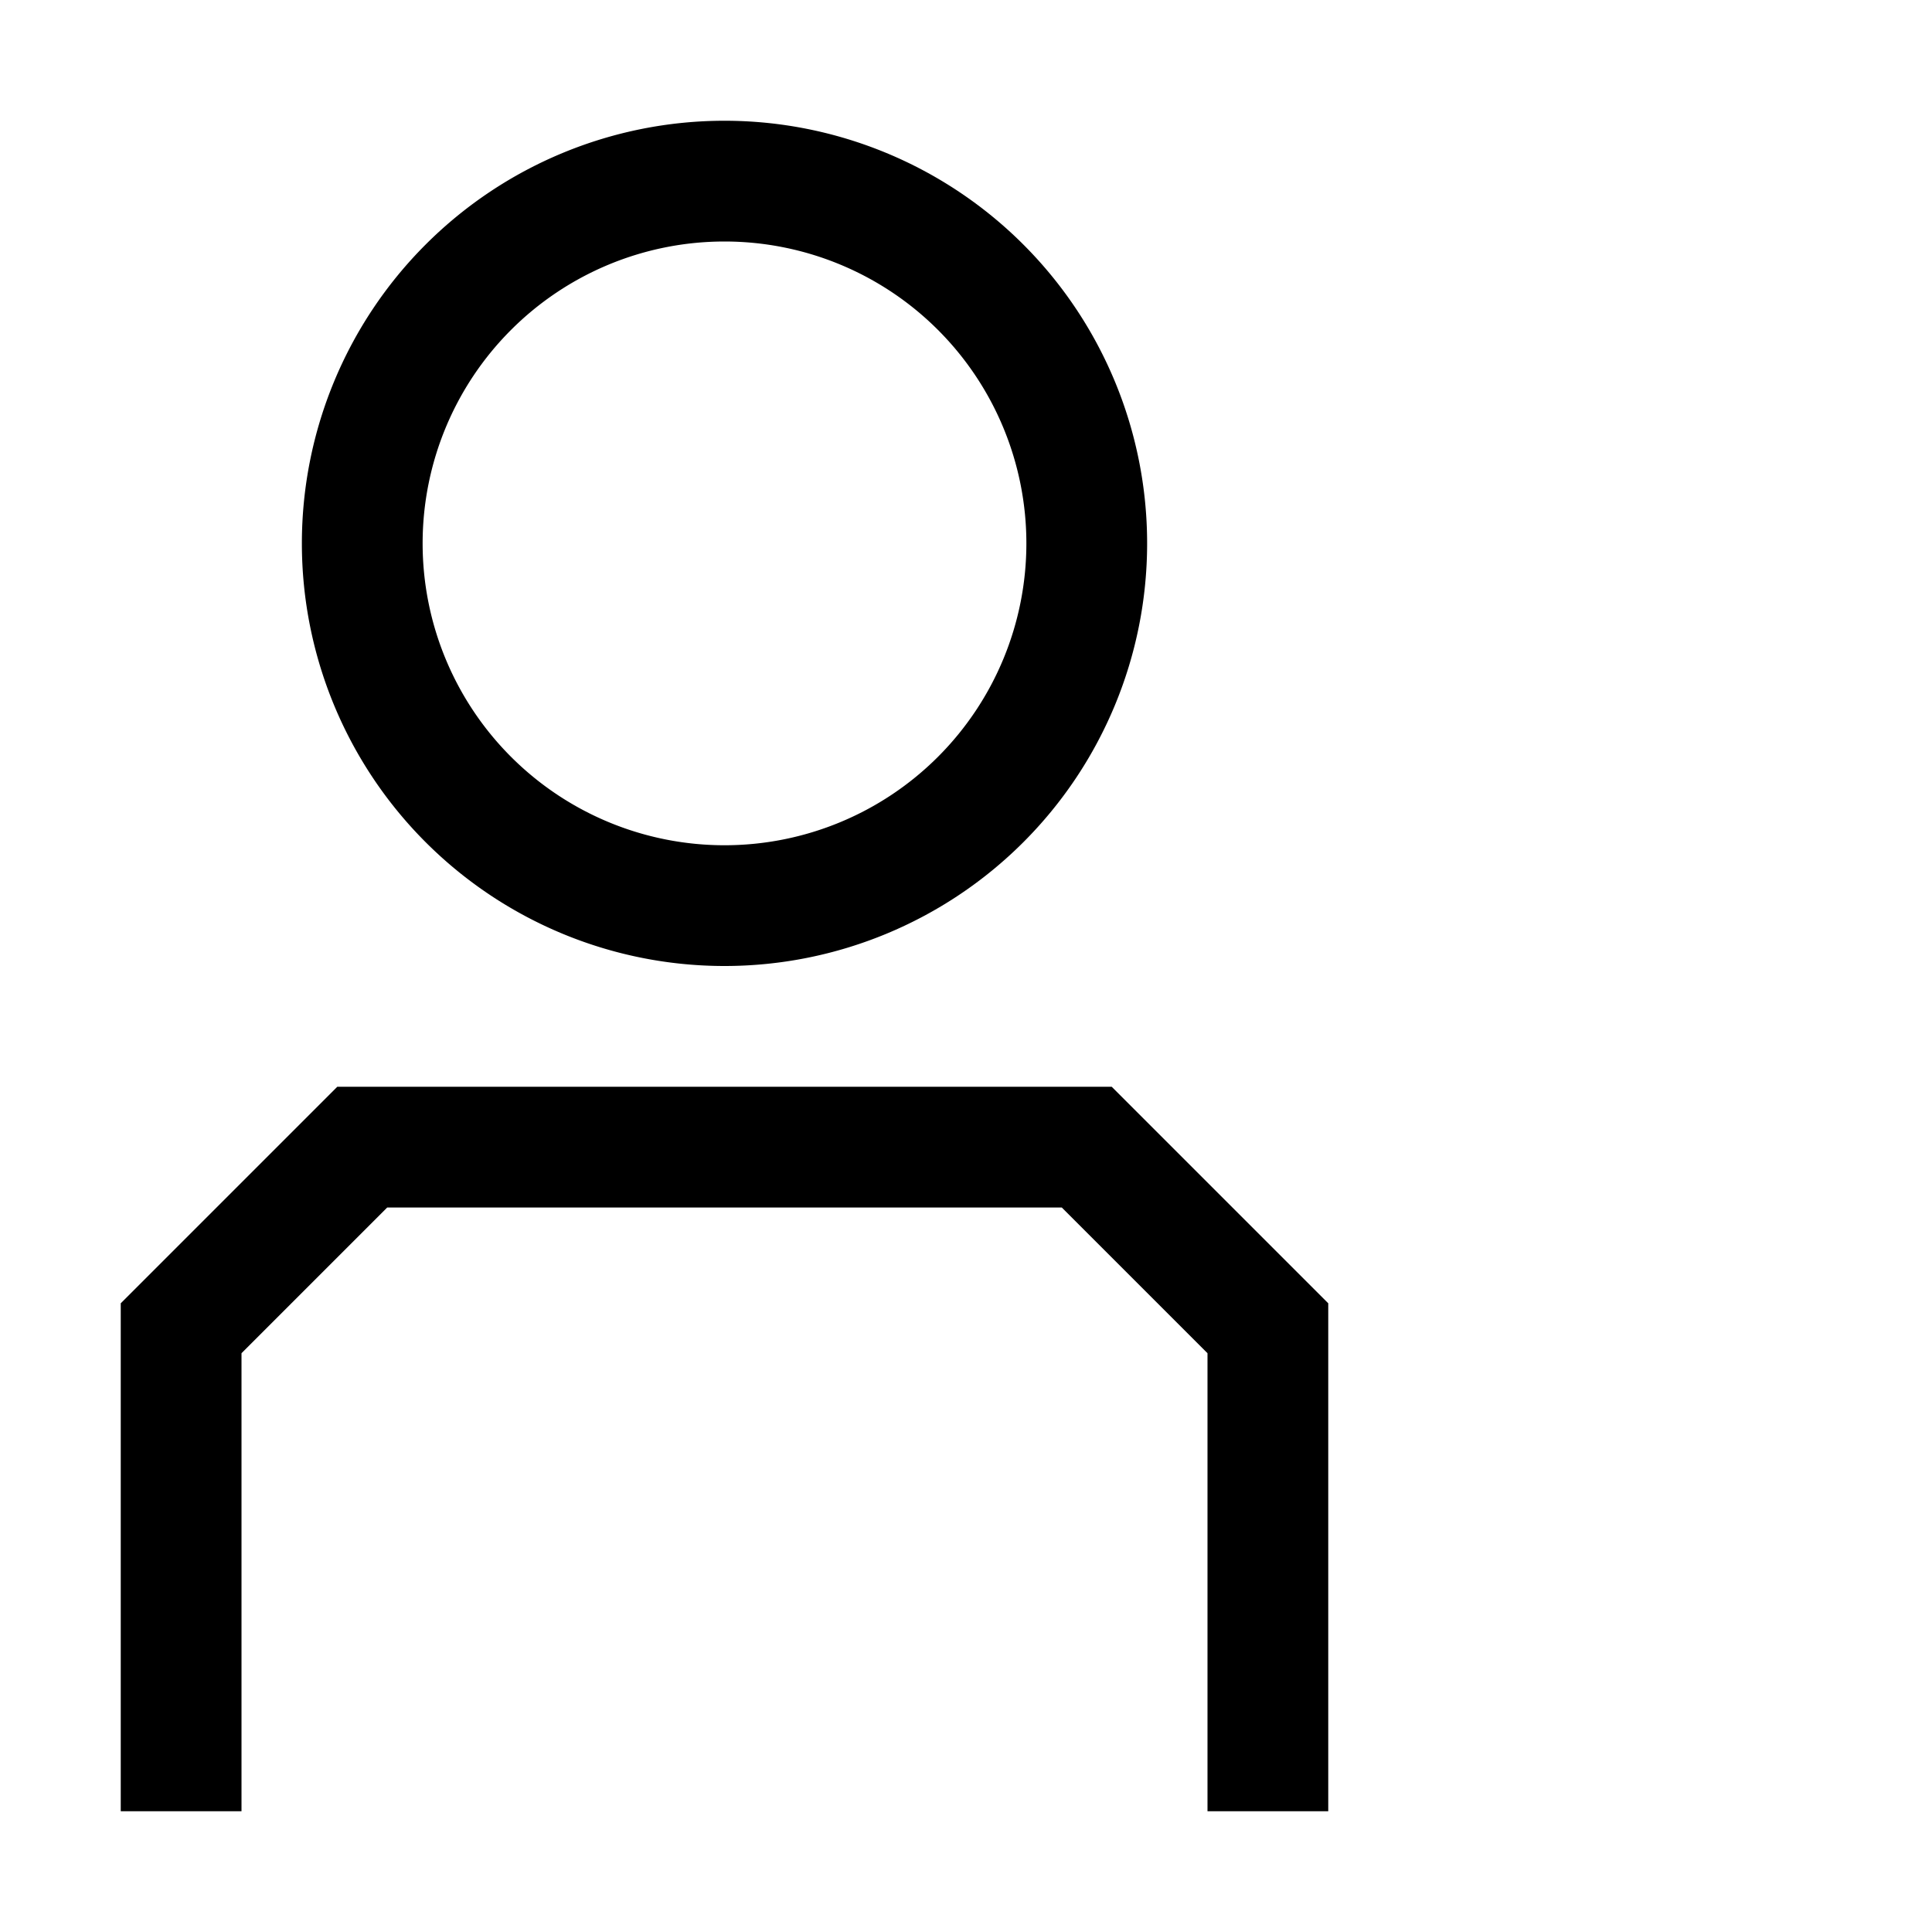 <svg viewBox="0 0 24 24" xmlns="http://www.w3.org/2000/svg"><path d="M20.25 7.5V15M16.5 11.25H24" stroke-width="1.5"/><path fill-rule="evenodd" d="M5.25 6.75a3.75 3.75 0 117.5 0 3.75 3.75 0 01-7.5 0zM9 1.5A5.25 5.25 0 109 12 5.25 5.25 0 009 1.5zm-4.5 12h-.31l-.22.22-2.25 2.25-.22.22v6.31H3v-5.69L4.81 15h8.38L15 16.81v5.69h1.5v-6.31l-.22-.22-2.25-2.25-.22-.22H4.5z"/></svg>
